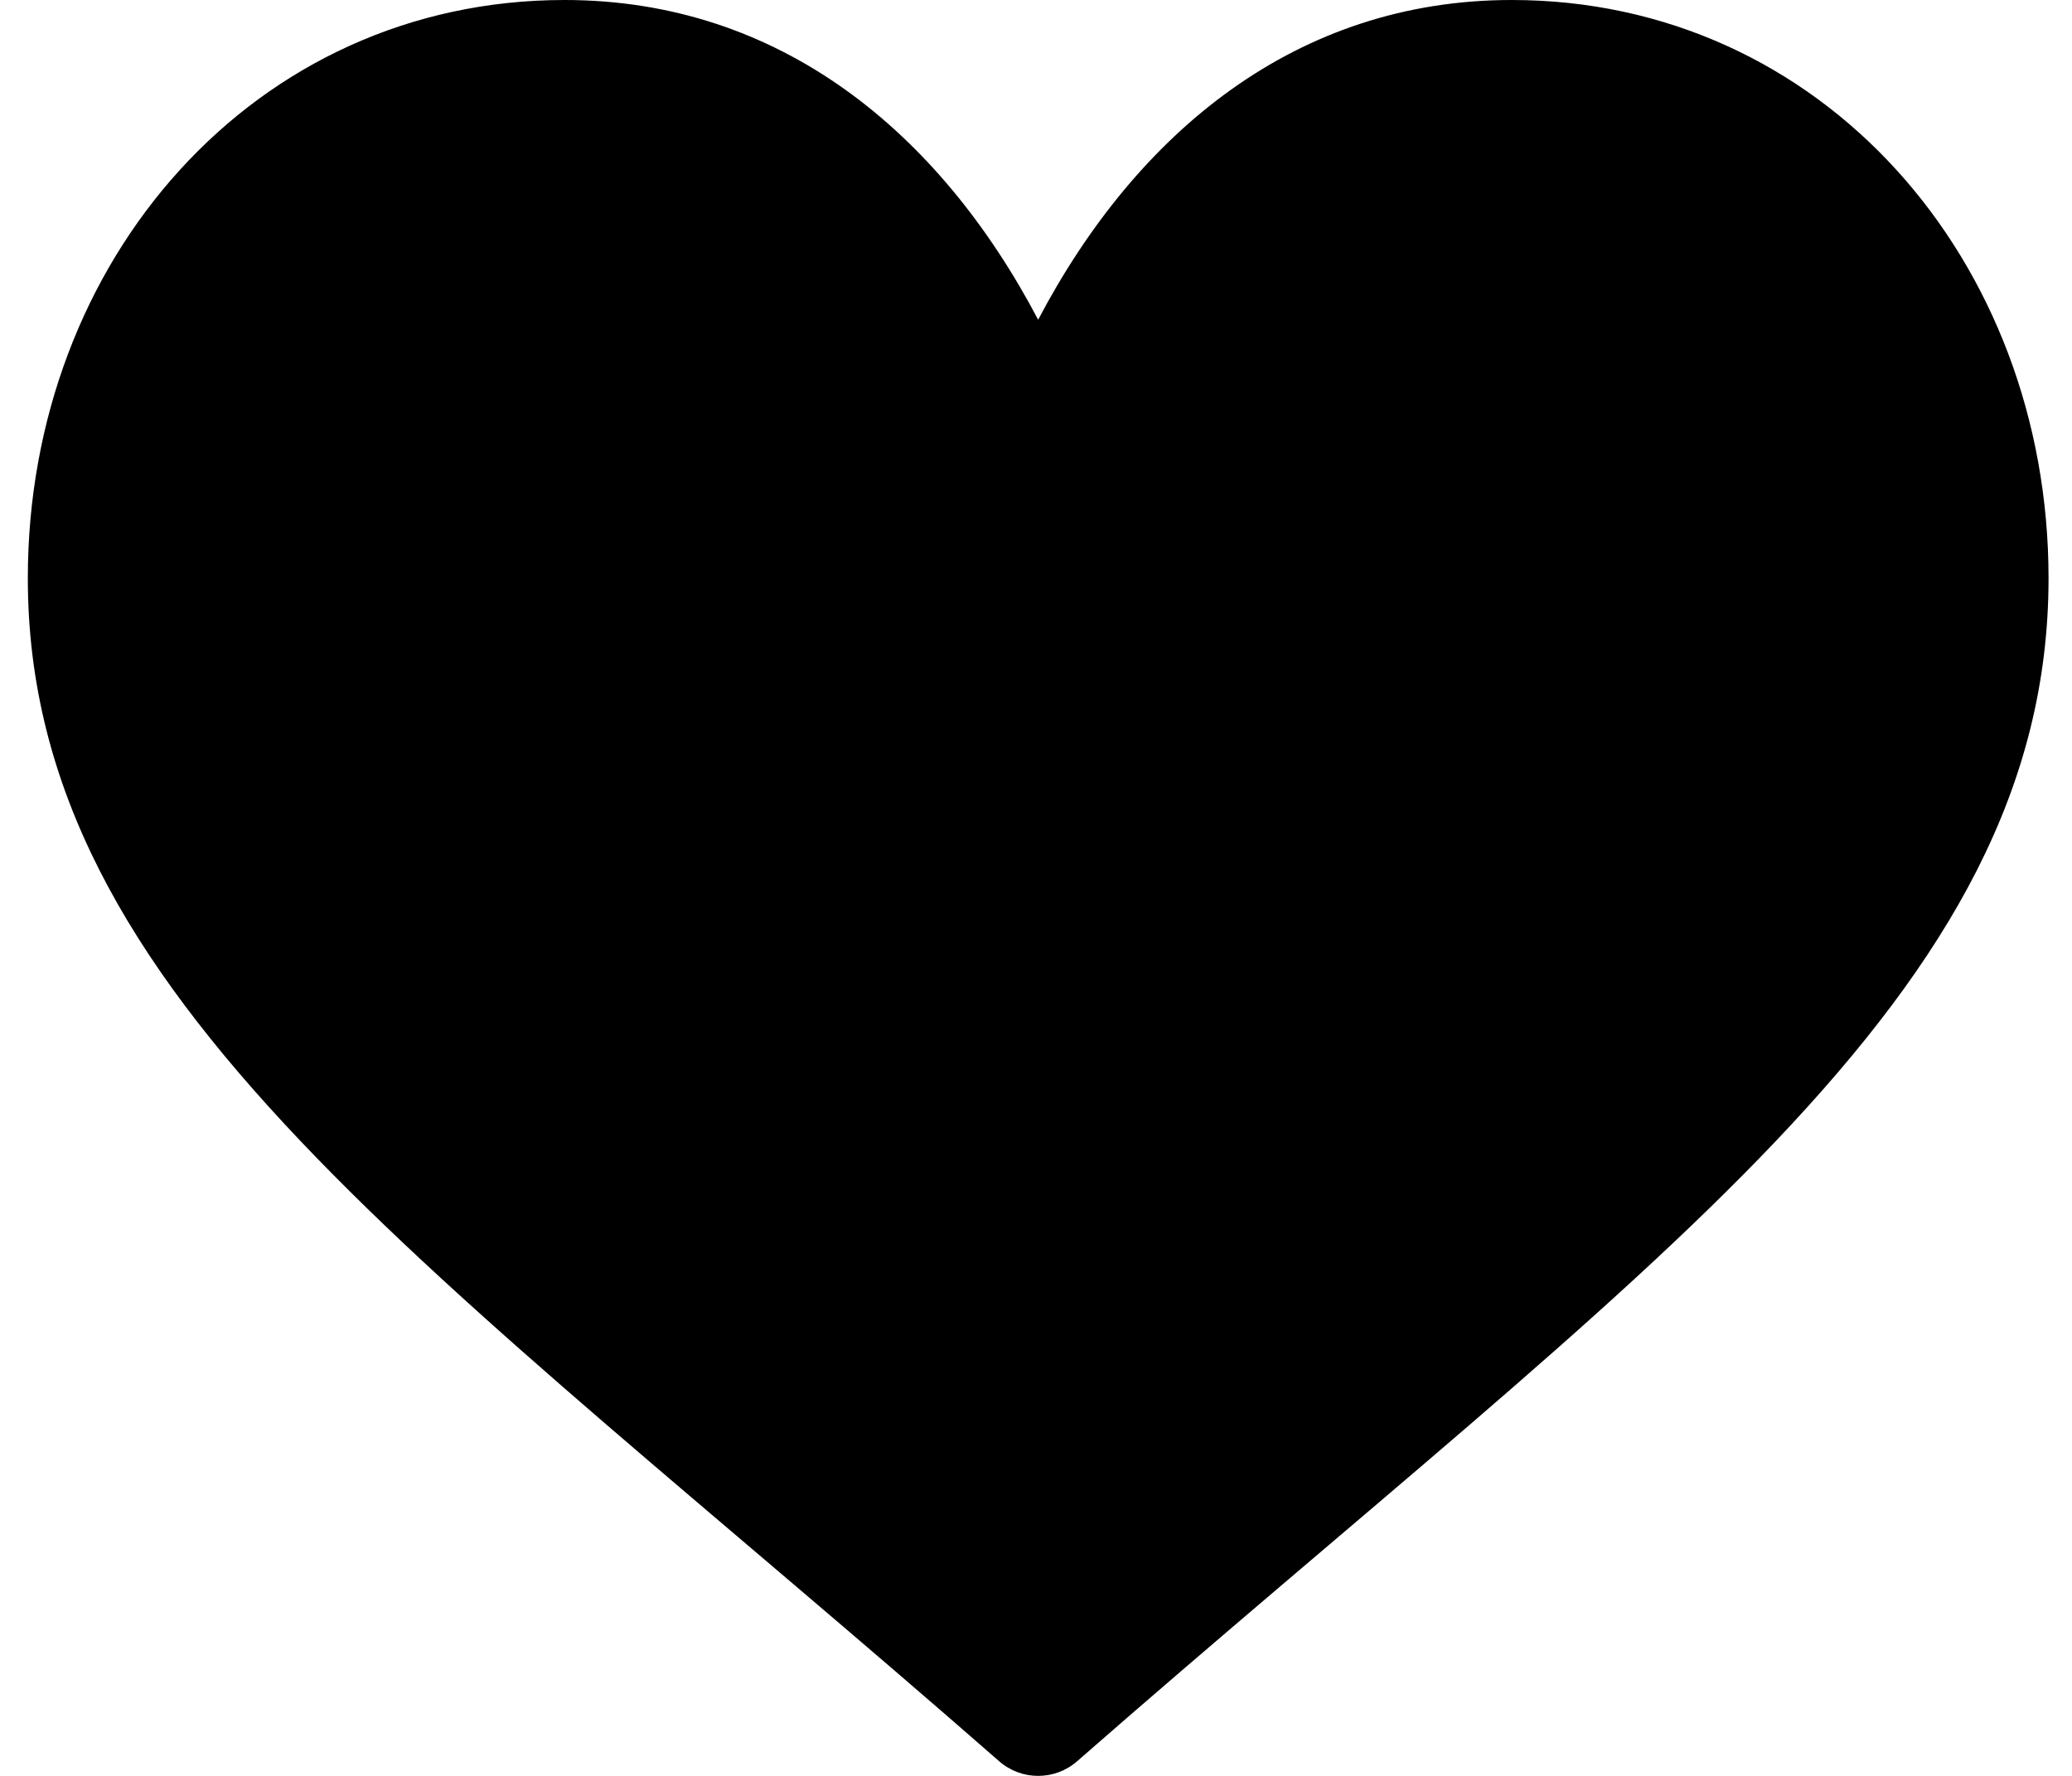 <svg xmlns="http://www.w3.org/2000/svg" width="28" height="24" viewBox="0 0 28 24" fill="currentcolor">
    <path d="M13.502 23.802C5.8 17.062 0.376 13.492 0.376 7.814C0.376 3.52 3.437 0 7.629 0C10.538 0 12.697 1.787 14.029 4.321C15.362 1.787 17.52 0 20.429 0C24.622 0 27.683 3.521 27.683 7.814C27.683 13.492 22.265 17.056 14.556 23.802C14.254 24.066 13.804 24.066 13.502 23.802Z" fill="currentcolor"></path>
</svg>